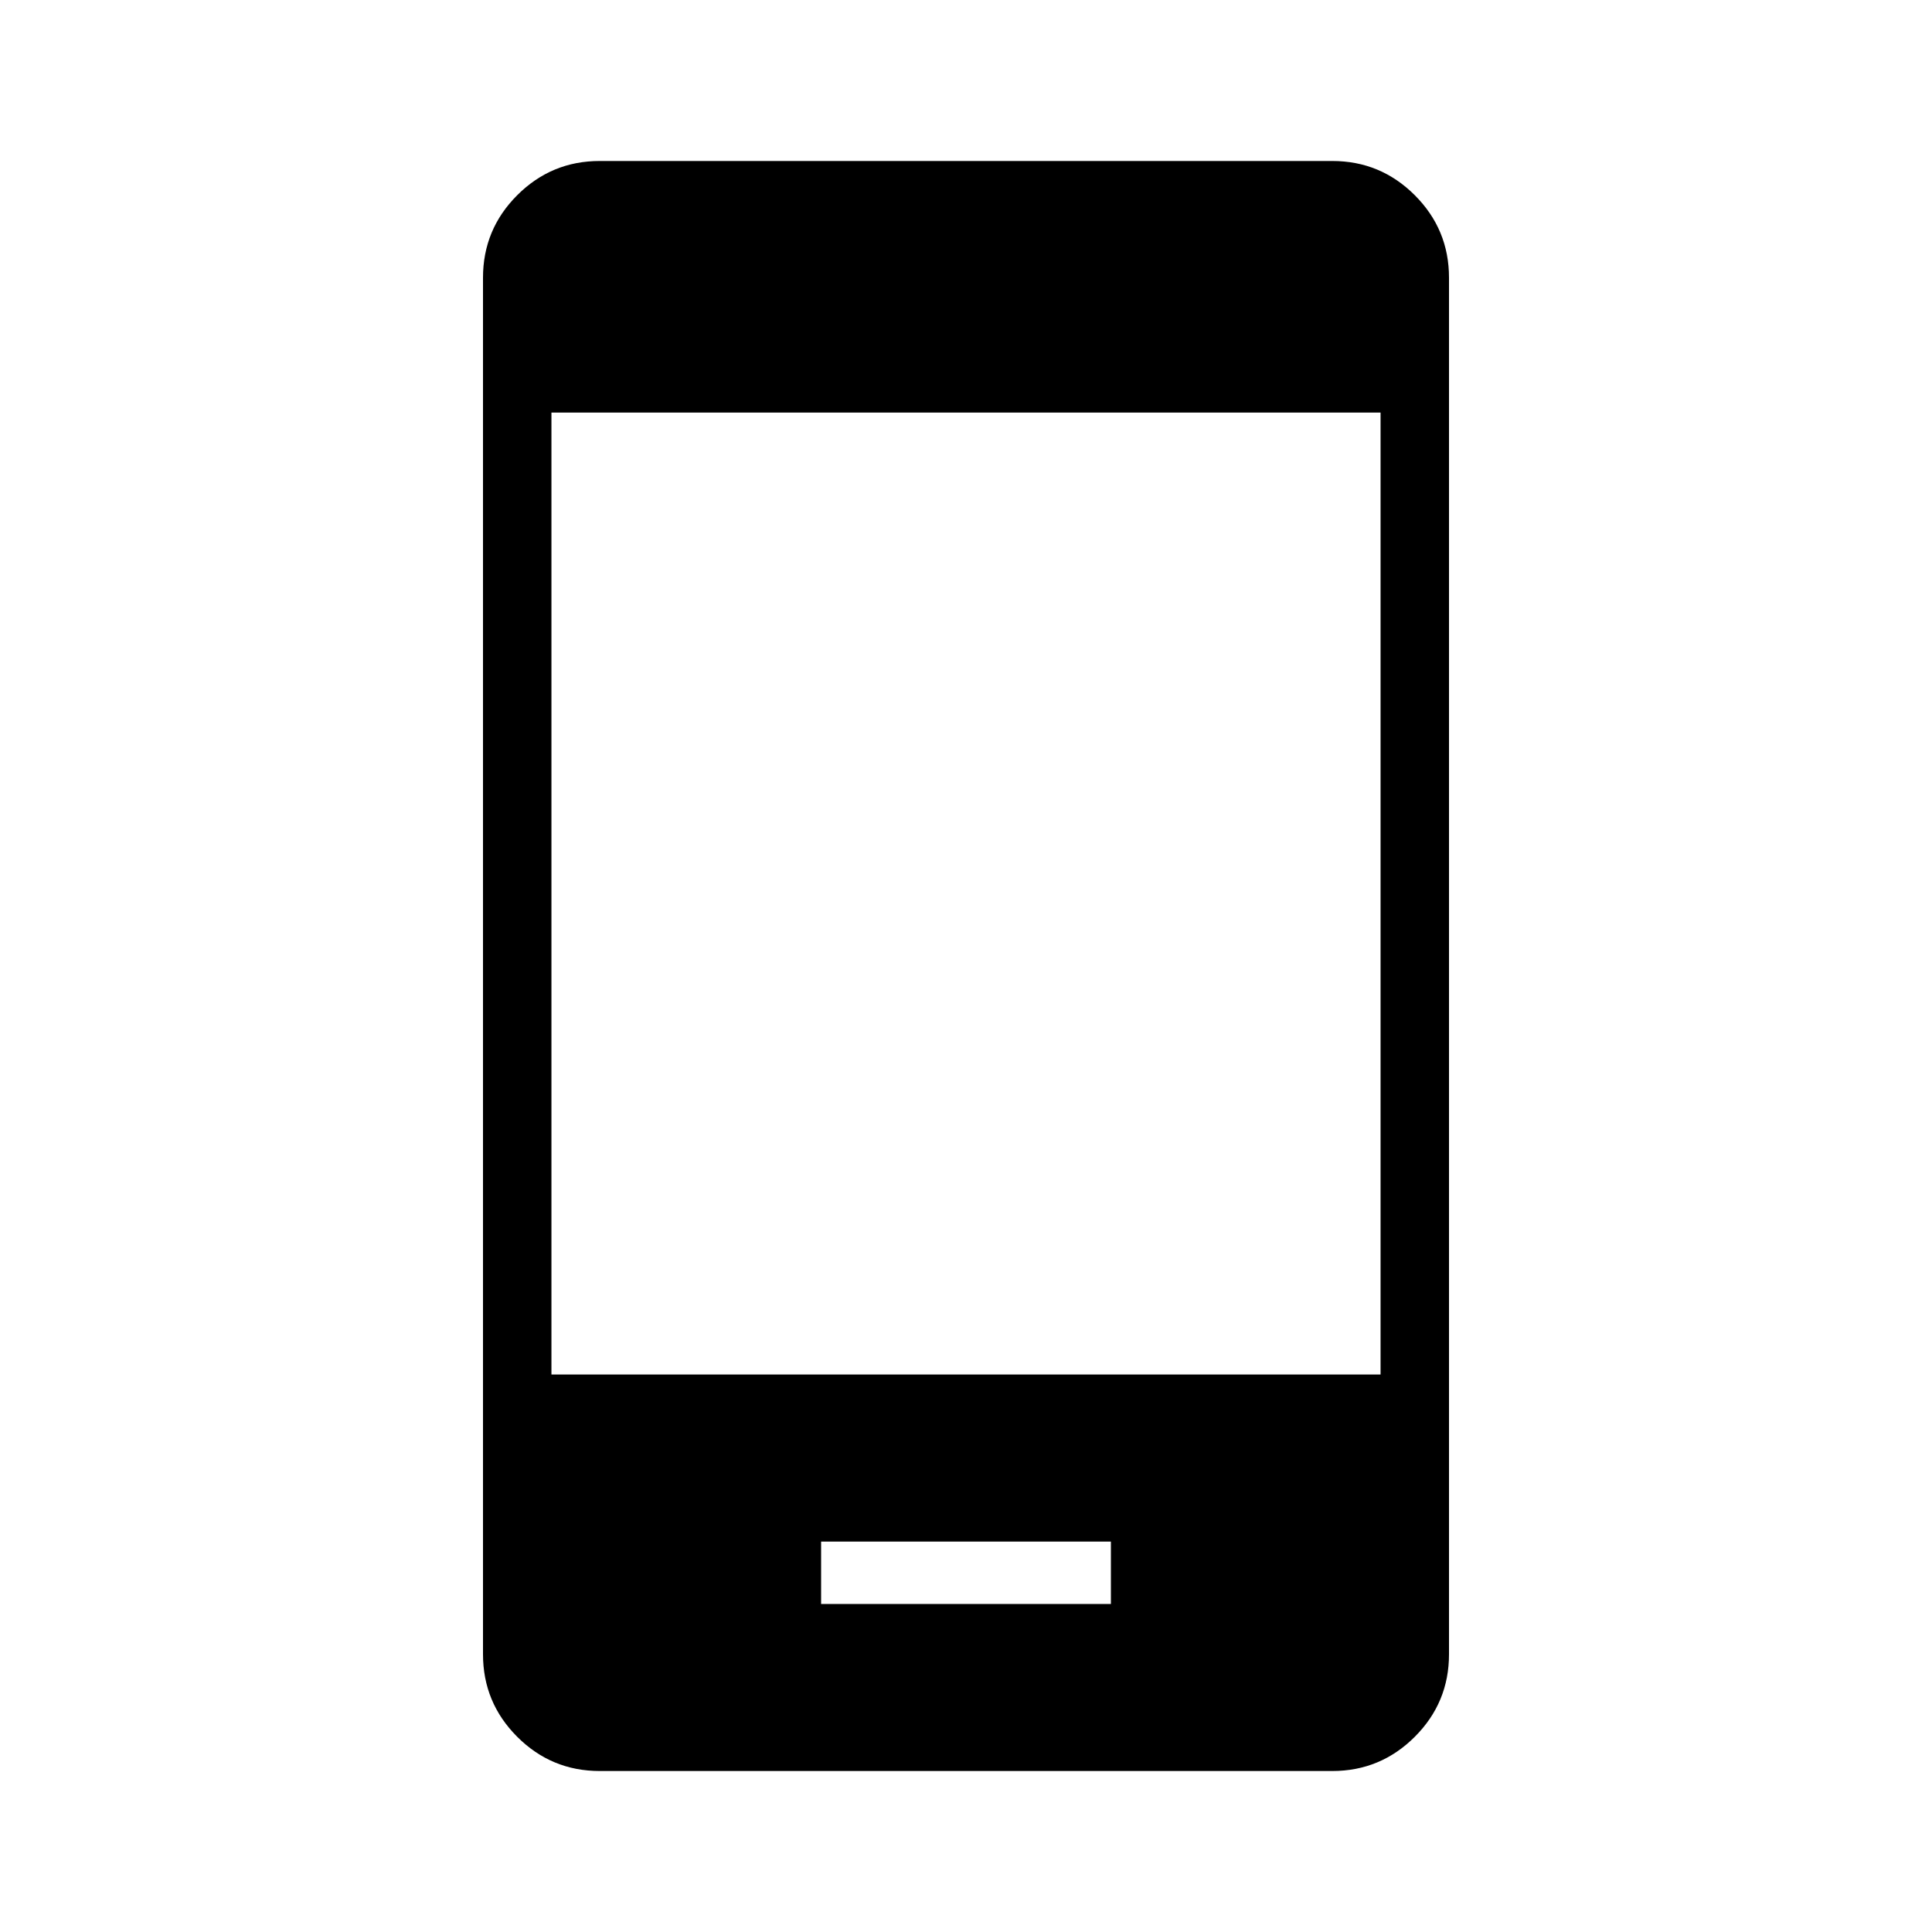 <svg xmlns="http://www.w3.org/2000/svg" height="40" width="40"><path d="M17 33.208h6v-1.291h-6Zm-5.583-4.75h17.166V8.542H11.417Zm1 8.209q-1 0-1.709-.709Q10 35.25 10 34.25V5.75q0-1 .708-1.708.709-.709 1.709-.709h15.166q1 0 1.709.709Q30 4.75 30 5.75v28.5q0 1-.708 1.708-.709.709-1.709.709Z"/></svg>